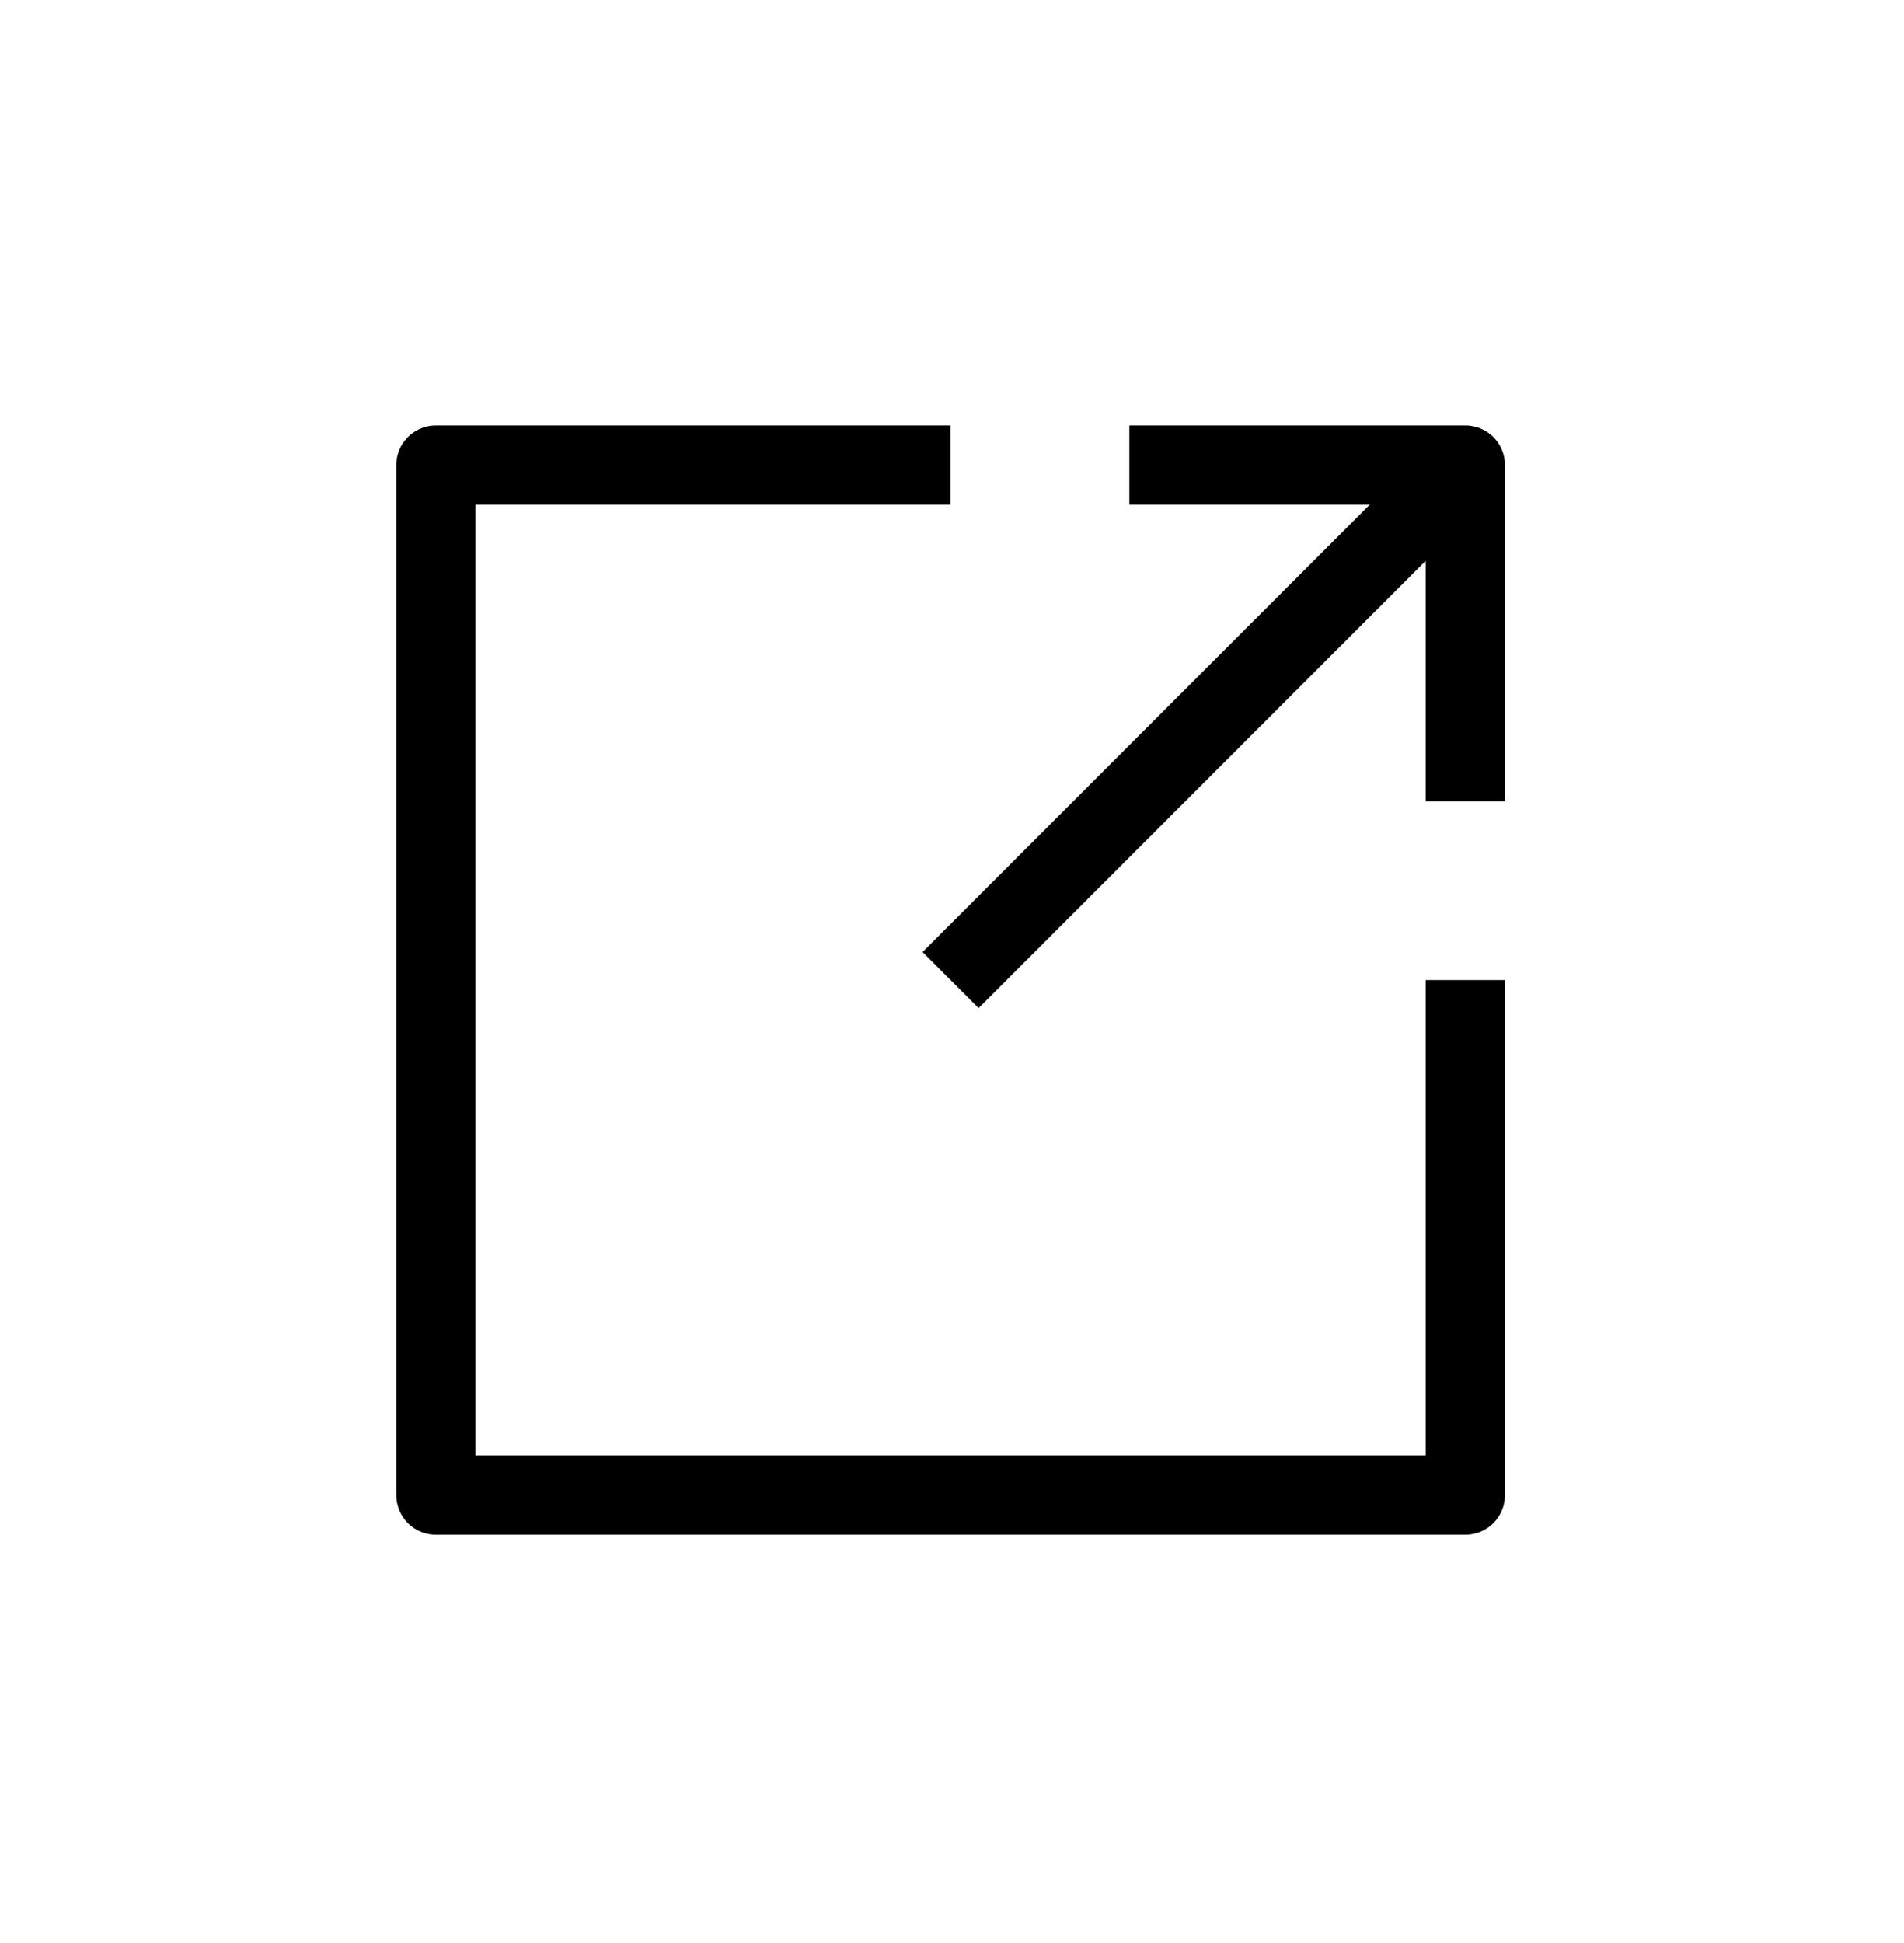 <svg width="50" height="51" viewBox="0 0 50 51" fill="none" xmlns="http://www.w3.org/2000/svg">
<path d="M24.963 12.208H11.447V39.242H38.48V25.725" stroke="black" stroke-width="2.081" stroke-linejoin="round"/>
<path d="M24.963 25.725L38.48 12.208" stroke="black" stroke-width="2.081" stroke-linejoin="round"/>
<path d="M29.657 12.208C33.103 12.208 35.035 12.208 38.48 12.208L38.48 21.03" stroke="black" stroke-width="2.081" stroke-linejoin="round"/>
</svg>
